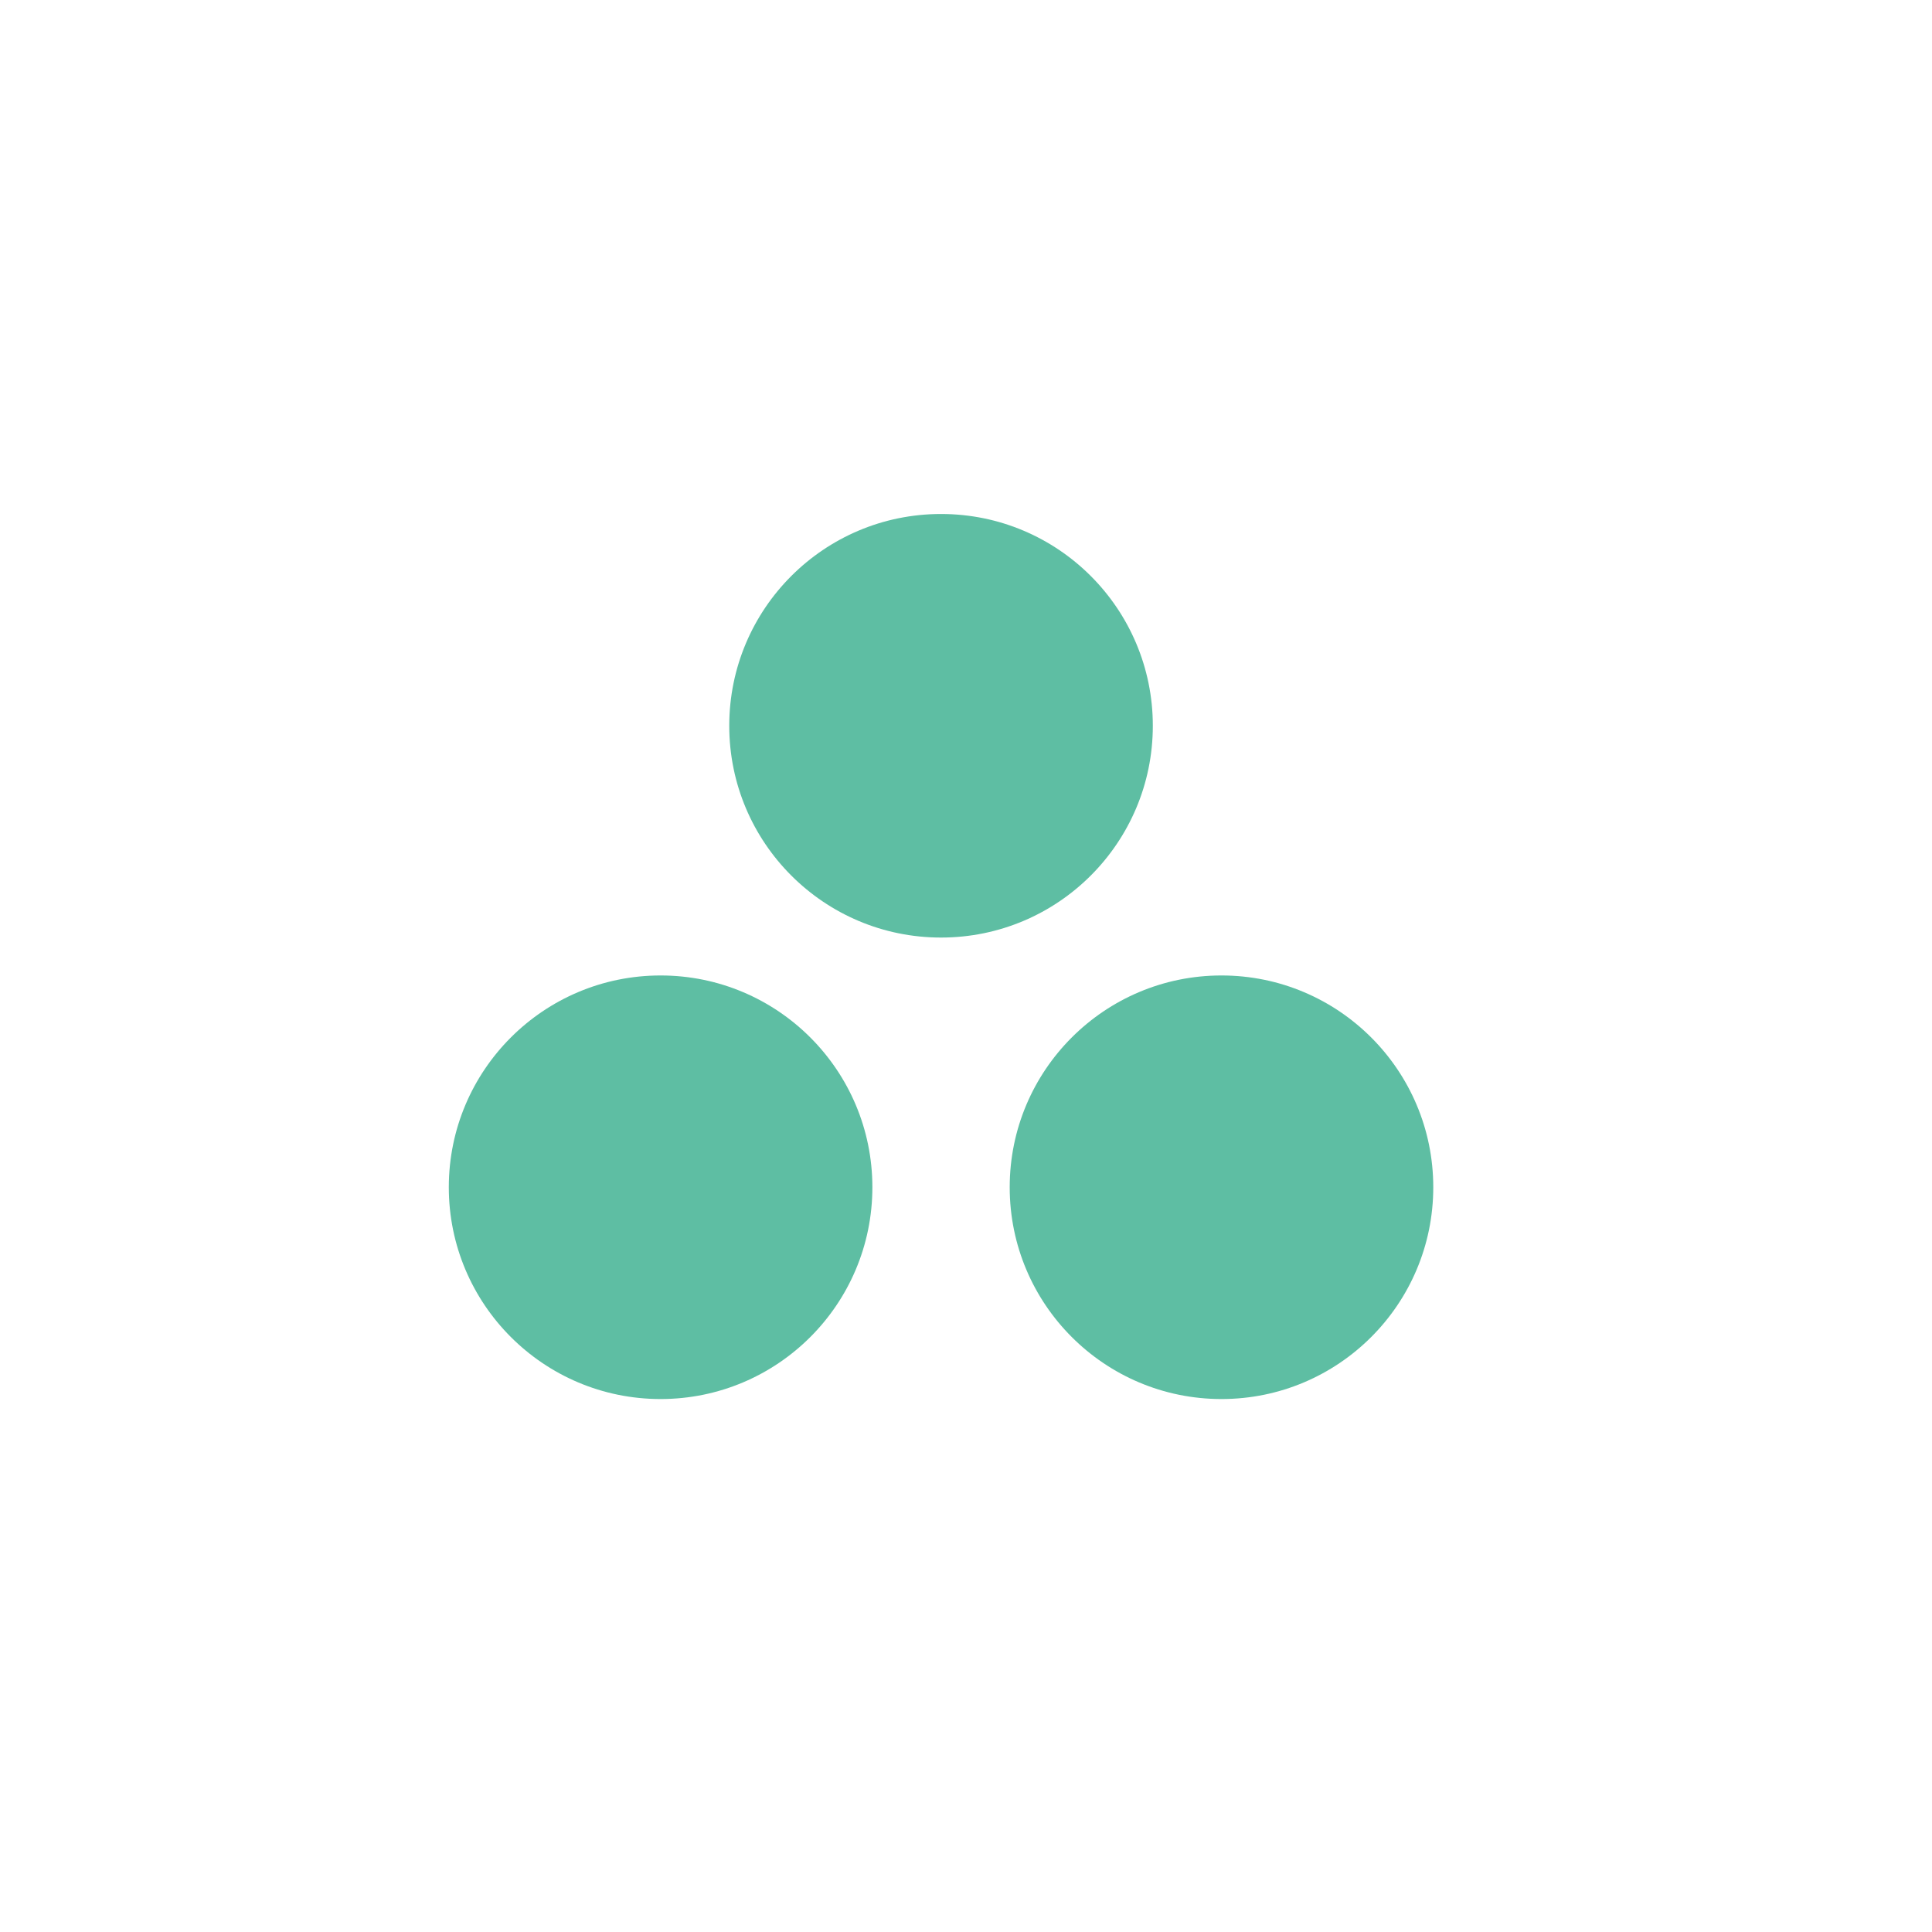 <svg id="Layer_1" data-name="Layer 1" xmlns="http://www.w3.org/2000/svg" viewBox="0 0 500 500"><defs><style>.cls-1{fill:#5ebea3;}</style></defs><circle class="cls-1" cx="170.96" cy="307.26" r="54.81"/><circle class="cls-1" cx="316.12" cy="307.26" r="54.81"/><circle class="cls-1" cx="243.54" cy="187.83" r="54.81"/></svg>
